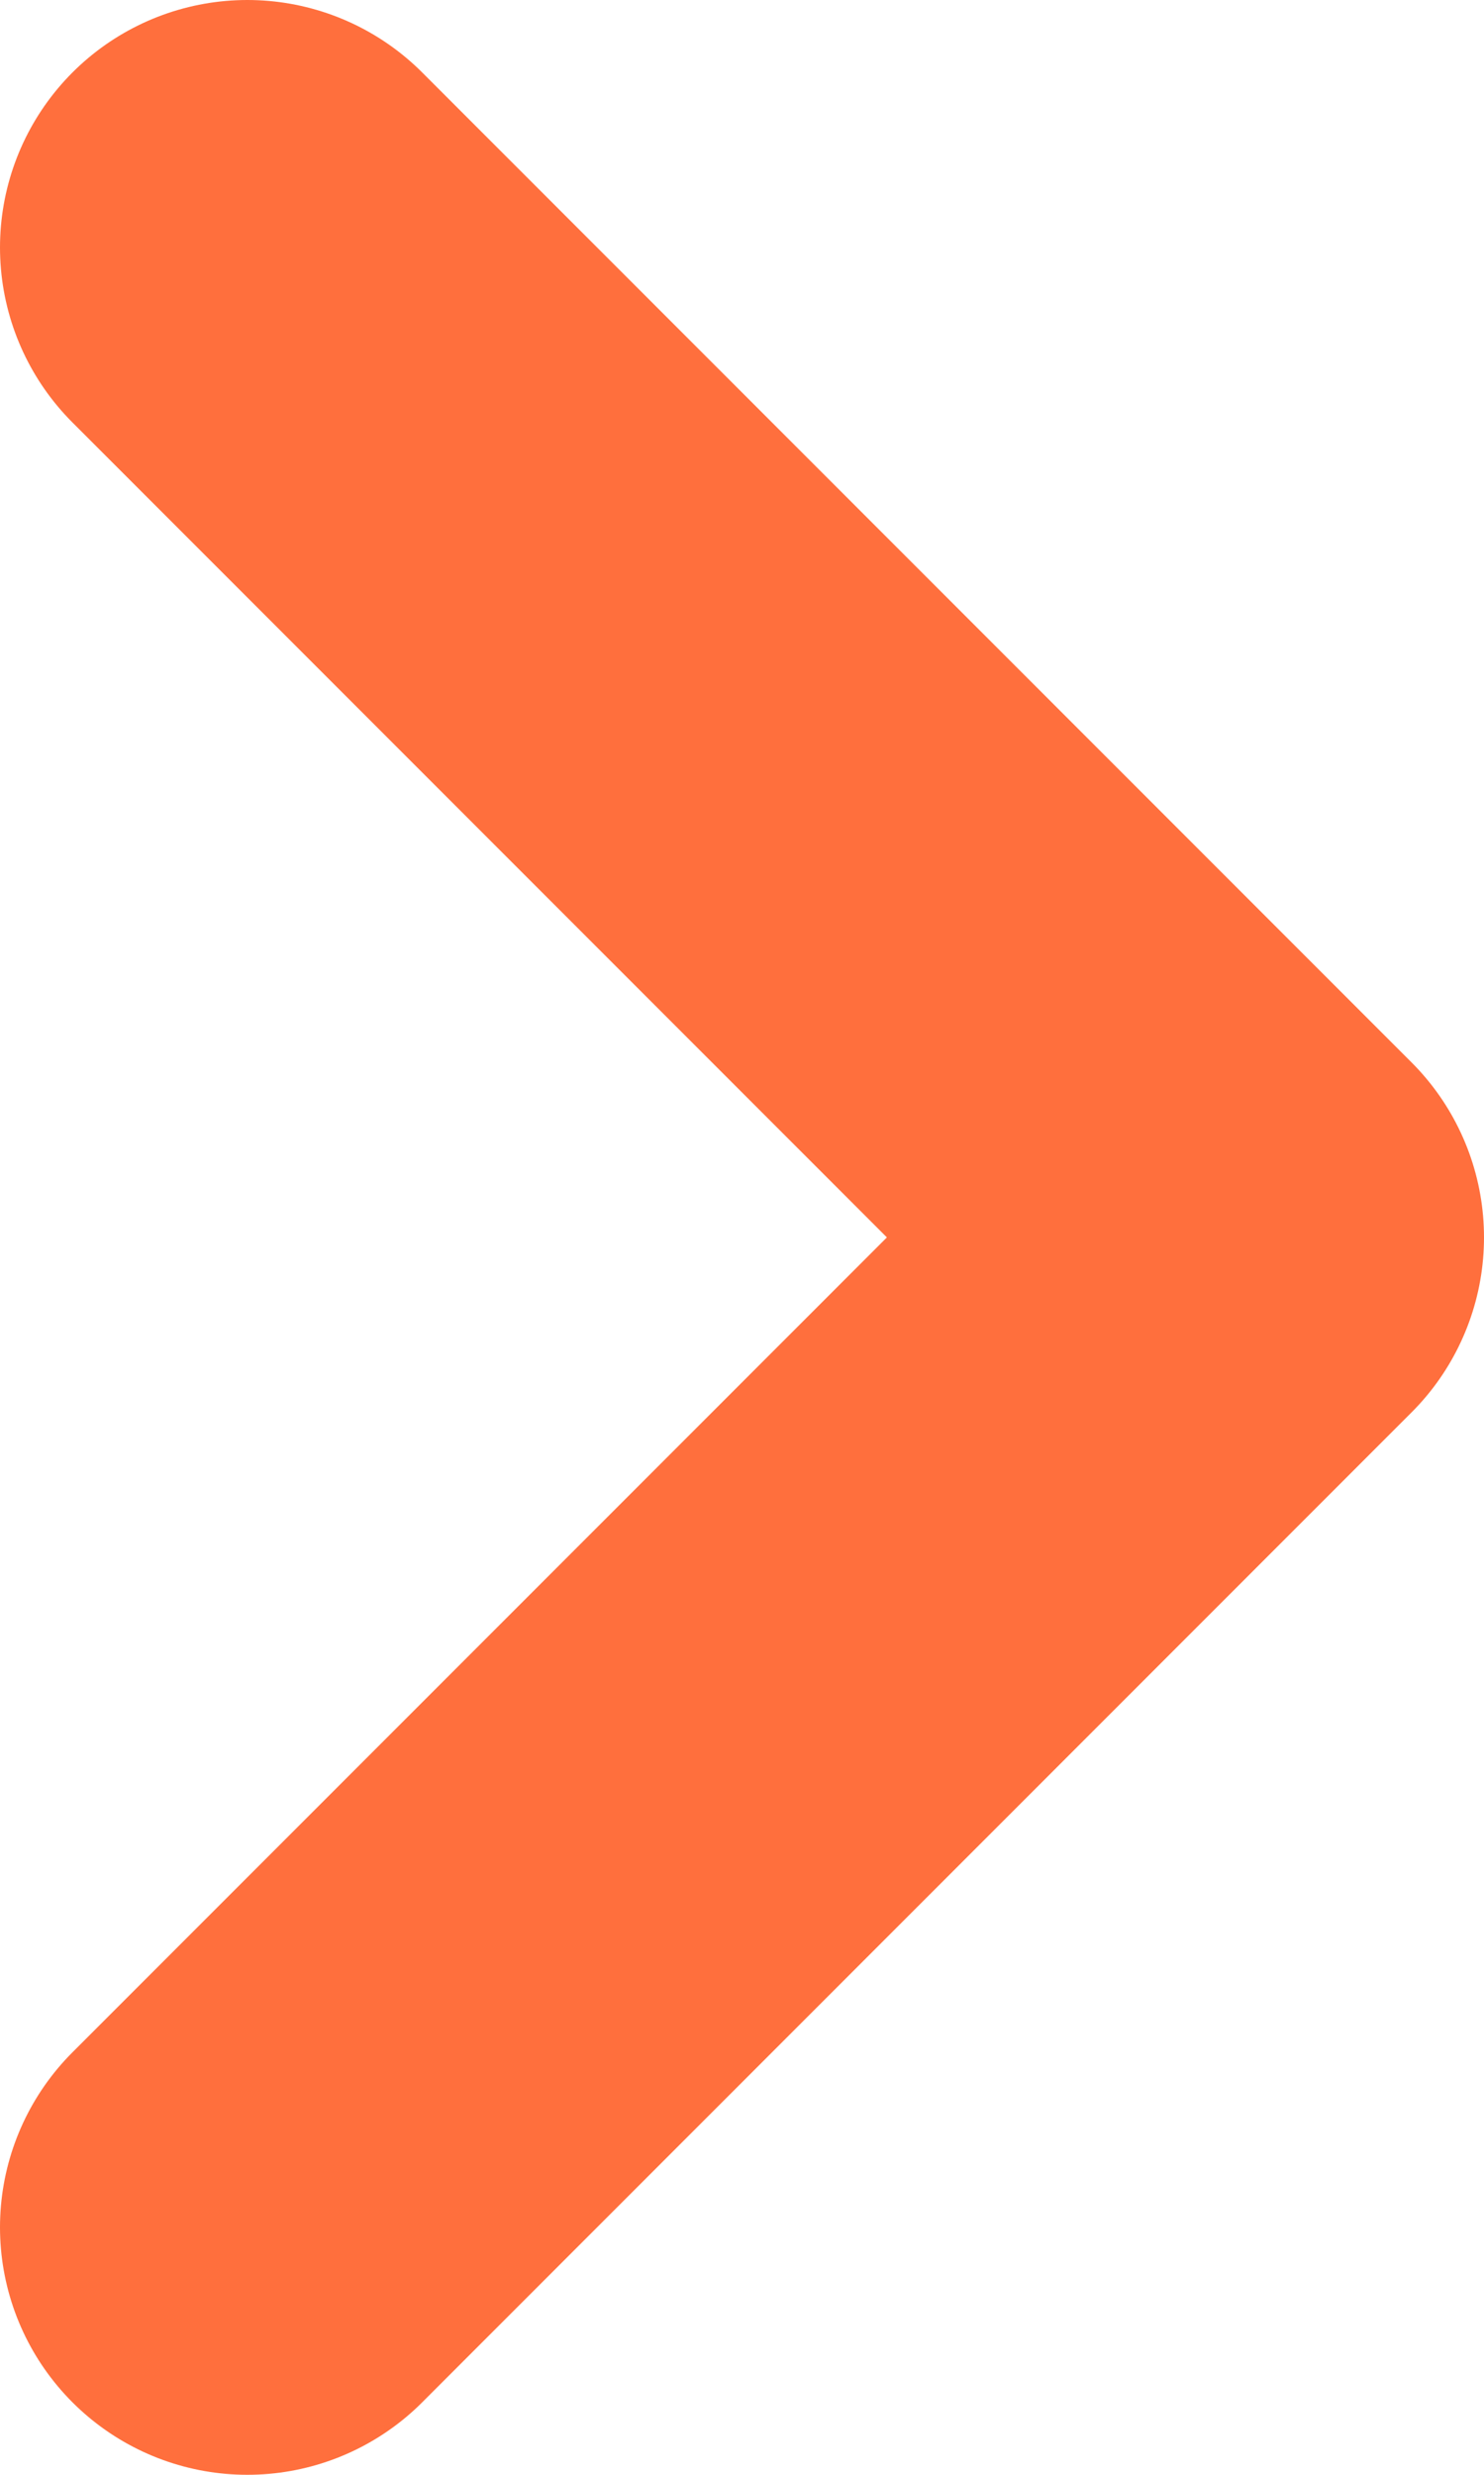 <svg width="6" height="10" viewBox="0 0 6 10" fill="none" xmlns="http://www.w3.org/2000/svg">
<path d="M1 1L5 5L1 9" stroke="#FF6F3D" stroke-width="2" stroke-linecap="round" stroke-linejoin="round"/>
</svg>
